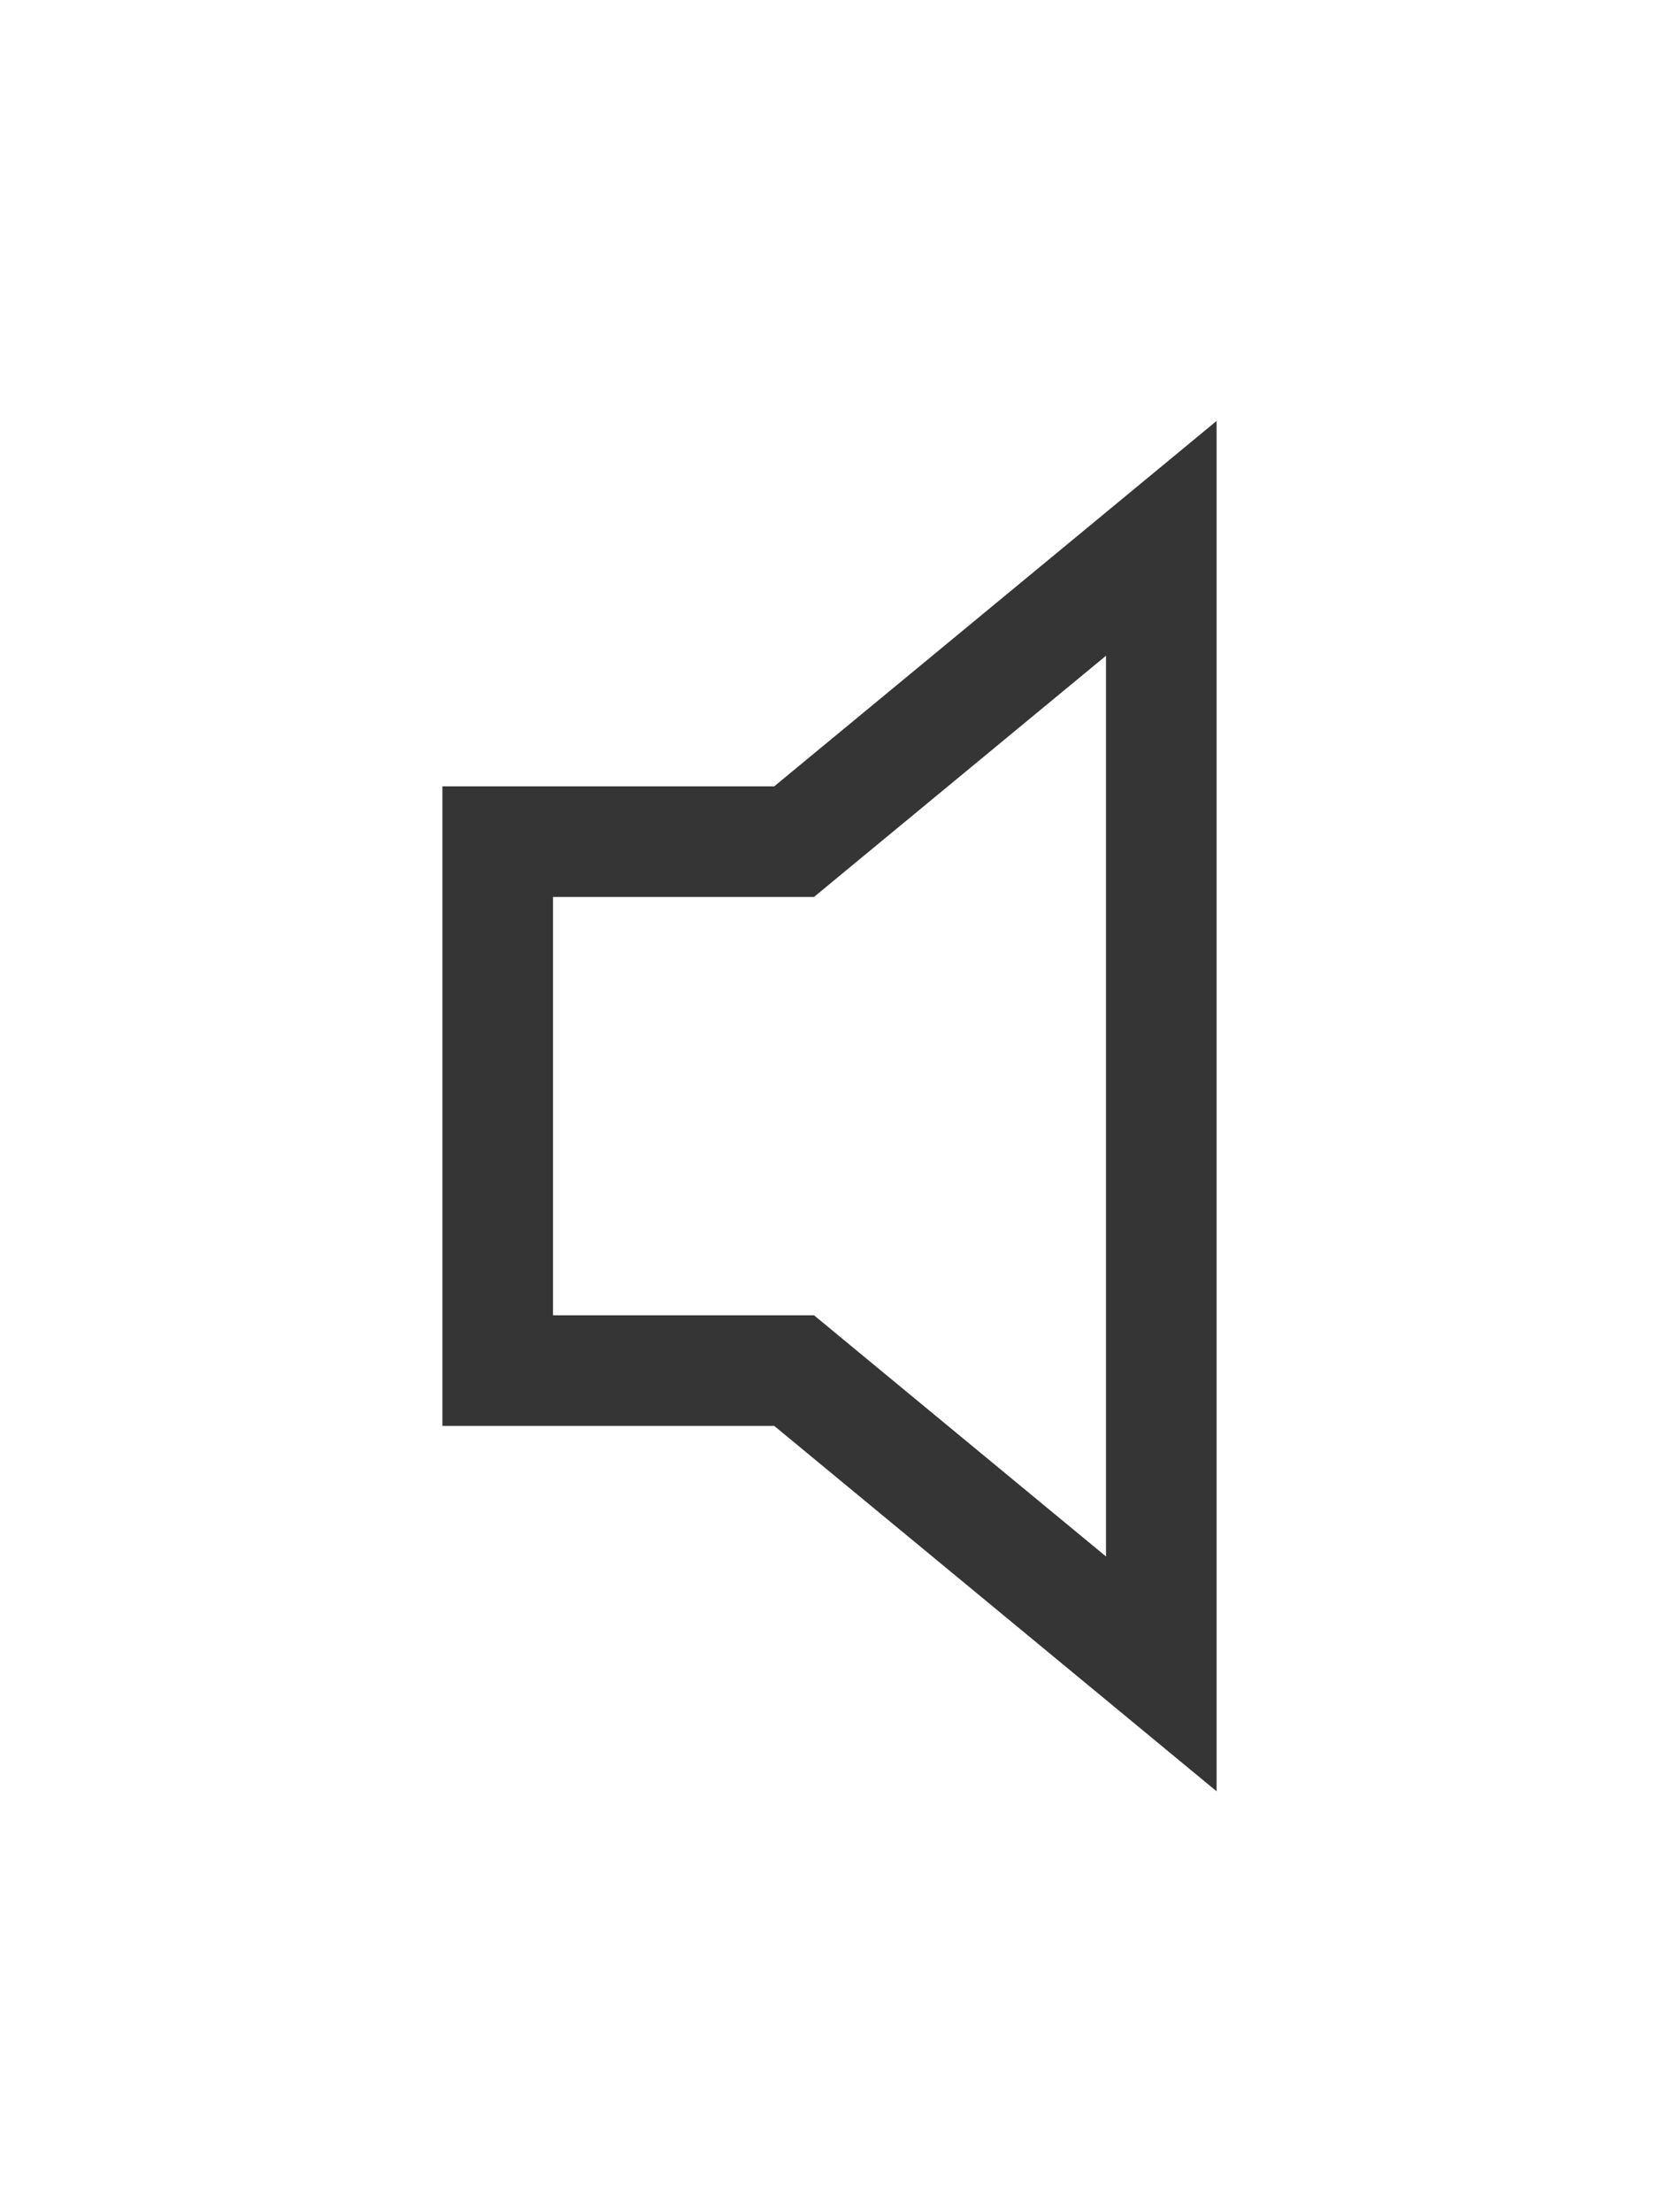 <?xml version="1.0" encoding="UTF-8"?>
<svg width="15px" height="20px" viewBox="0 0 15 20" version="1.1" xmlns="http://www.w3.org/2000/svg" xmlns:xlink="http://www.w3.org/1999/xlink">
    <!-- Generator: Sketch 50.2 (55047) - http://www.bohemiancoding.com/sketch -->
    <title>Rectangle 3</title>
    <desc>Created with Sketch.</desc>
    <defs>
        <filter x="-1.7%" y="-0.6%" width="103.4%" height="101.8%" filterUnits="objectBoundingBox" id="filter-1">
            <feOffset dx="0" dy="2" in="SourceAlpha" result="shadowOffsetOuter1"></feOffset>
            <feGaussianBlur stdDeviation="2" in="shadowOffsetOuter1" result="shadowBlurOuter1"></feGaussianBlur>
            <feColorMatrix values="0 0 0 0 0   0 0 0 0 0   0 0 0 0 0  0 0 0 0.1 0" type="matrix" in="shadowBlurOuter1" result="shadowMatrixOuter1"></feColorMatrix>
            <feMerge>
                <feMergeNode in="shadowMatrixOuter1"></feMergeNode>
                <feMergeNode in="SourceGraphic"></feMergeNode>
            </feMerge>
        </filter>
    </defs>
    <g id="Page-1" stroke="none" stroke-width="1" fill="none" fill-rule="evenodd">
        <g id="Artboard-Copy-3" transform="translate(-442, -289)" stroke="#353535">
            <g id="Group-5" filter="url(#filter-1)" transform="translate(117, 253)">
                <g id="Group-4" transform="translate(329, 37)">
                    <path d="M0.5,4.609 L0.5,9.391 L3.18,9.391 L6.5,12.133 L6.5,1.867 L3.18,4.609 L0.5,4.609 Z" id="Rectangle-3"></path>
                </g>
            </g>
        </g>
    </g>
</svg>